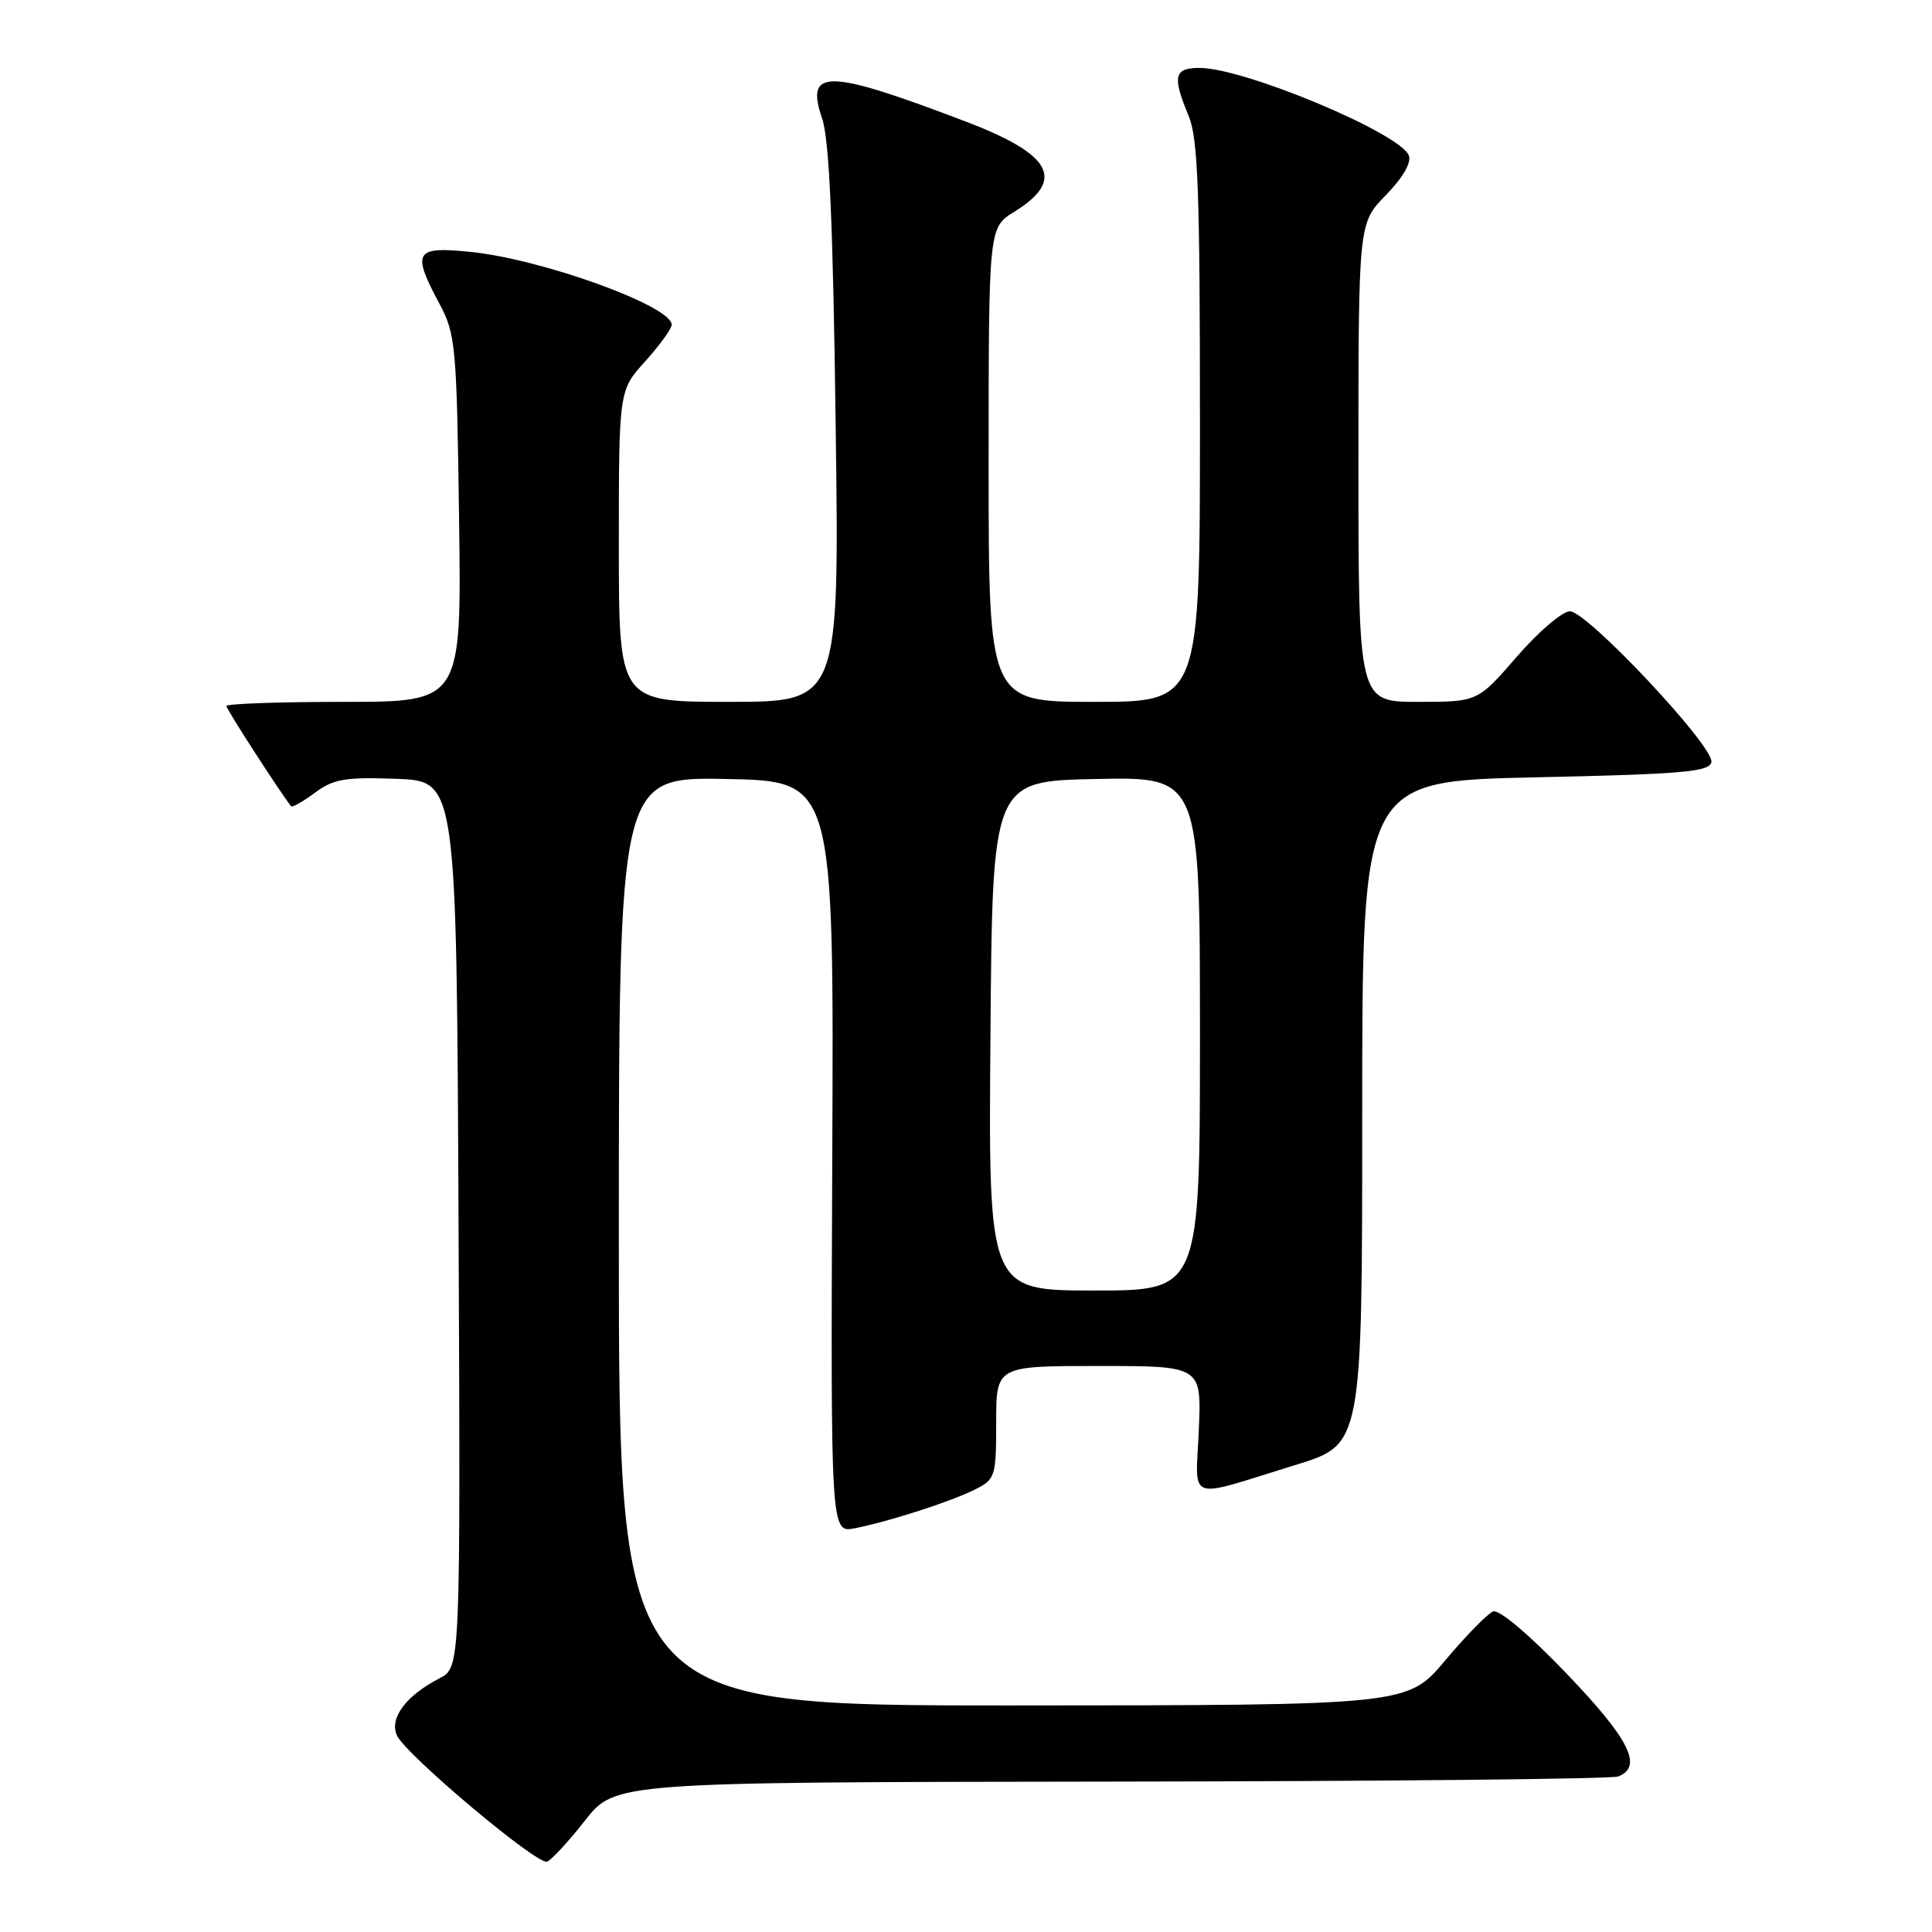 <?xml version="1.0" encoding="UTF-8" standalone="no"?>
<!DOCTYPE svg PUBLIC "-//W3C//DTD SVG 1.1//EN" "http://www.w3.org/Graphics/SVG/1.1/DTD/svg11.dtd" >
<svg xmlns="http://www.w3.org/2000/svg" xmlns:xlink="http://www.w3.org/1999/xlink" version="1.1" viewBox="0 0 256 256">
 <g >
 <path fill="currentColor"
d=" M 77.50 241.25 C 81.50 236.15 81.50 236.15 147.17 236.07 C 183.29 236.03 213.55 235.73 214.42 235.39 C 217.75 234.11 215.91 230.44 207.57 221.75 C 202.60 216.56 198.63 213.21 197.84 213.53 C 197.10 213.82 194.25 216.74 191.50 220.01 C 186.50 225.96 186.50 225.96 134.25 225.98 C 82.00 226.00 82.00 226.00 82.00 164.47 C 82.00 102.95 82.00 102.95 96.25 103.22 C 110.50 103.50 110.50 103.50 110.28 153.32 C 110.07 203.14 110.07 203.14 113.28 202.50 C 117.96 201.57 126.08 198.94 129.25 197.34 C 131.88 196.01 132.00 195.62 132.00 188.47 C 132.00 181.00 132.00 181.00 145.60 181.00 C 159.21 181.00 159.21 181.00 158.85 189.46 C 158.45 199.22 156.90 198.66 171.74 194.09 C 180.50 191.39 180.50 191.39 180.50 147.44 C 180.50 103.50 180.50 103.50 203.49 103.00 C 223.00 102.58 226.52 102.27 226.77 100.98 C 227.16 98.94 210.32 81.00 208.02 81.00 C 207.02 81.00 203.86 83.70 201.00 87.00 C 195.80 93.00 195.80 93.00 187.90 93.00 C 180.00 93.00 180.00 93.00 180.00 61.29 C 180.00 29.58 180.00 29.58 183.63 25.86 C 185.88 23.56 187.04 21.56 186.68 20.61 C 185.54 17.65 164.88 9.00 158.94 9.00 C 155.56 9.00 155.31 10.11 157.50 15.35 C 158.74 18.32 159.00 25.31 159.00 55.97 C 159.00 93.00 159.00 93.00 145.00 93.00 C 131.00 93.00 131.00 93.00 131.00 61.58 C 131.00 30.16 131.00 30.16 134.40 28.06 C 141.22 23.84 139.44 20.49 128.08 16.15 C 109.63 9.11 106.65 9.03 108.93 15.68 C 109.89 18.45 110.38 29.61 110.73 56.25 C 111.22 93.00 111.22 93.00 96.61 93.00 C 82.00 93.00 82.00 93.00 82.00 72.37 C 82.00 51.74 82.00 51.74 85.50 47.87 C 87.42 45.74 89.00 43.56 89.00 43.02 C 89.00 40.55 71.87 34.35 62.37 33.38 C 54.94 32.62 54.52 33.32 58.25 40.29 C 60.37 44.26 60.52 45.85 60.83 68.75 C 61.16 93.00 61.16 93.00 45.58 93.00 C 37.01 93.00 30.00 93.25 30.00 93.55 C 30.00 93.98 37.07 104.93 38.58 106.84 C 38.72 107.02 40.14 106.22 41.73 105.04 C 44.21 103.21 45.74 102.95 52.56 103.20 C 60.50 103.50 60.50 103.50 60.76 162.22 C 61.02 220.94 61.02 220.94 58.26 222.37 C 53.79 224.68 51.55 227.68 52.60 229.96 C 53.77 232.51 71.14 247.12 72.48 246.68 C 73.04 246.49 75.30 244.05 77.50 241.25 Z  M 131.24 137.25 C 131.50 103.50 131.50 103.50 145.25 103.22 C 159.00 102.94 159.00 102.94 159.00 136.97 C 159.00 171.00 159.00 171.00 144.99 171.00 C 130.97 171.00 130.97 171.00 131.24 137.25 Z "/>
</g>
</svg>